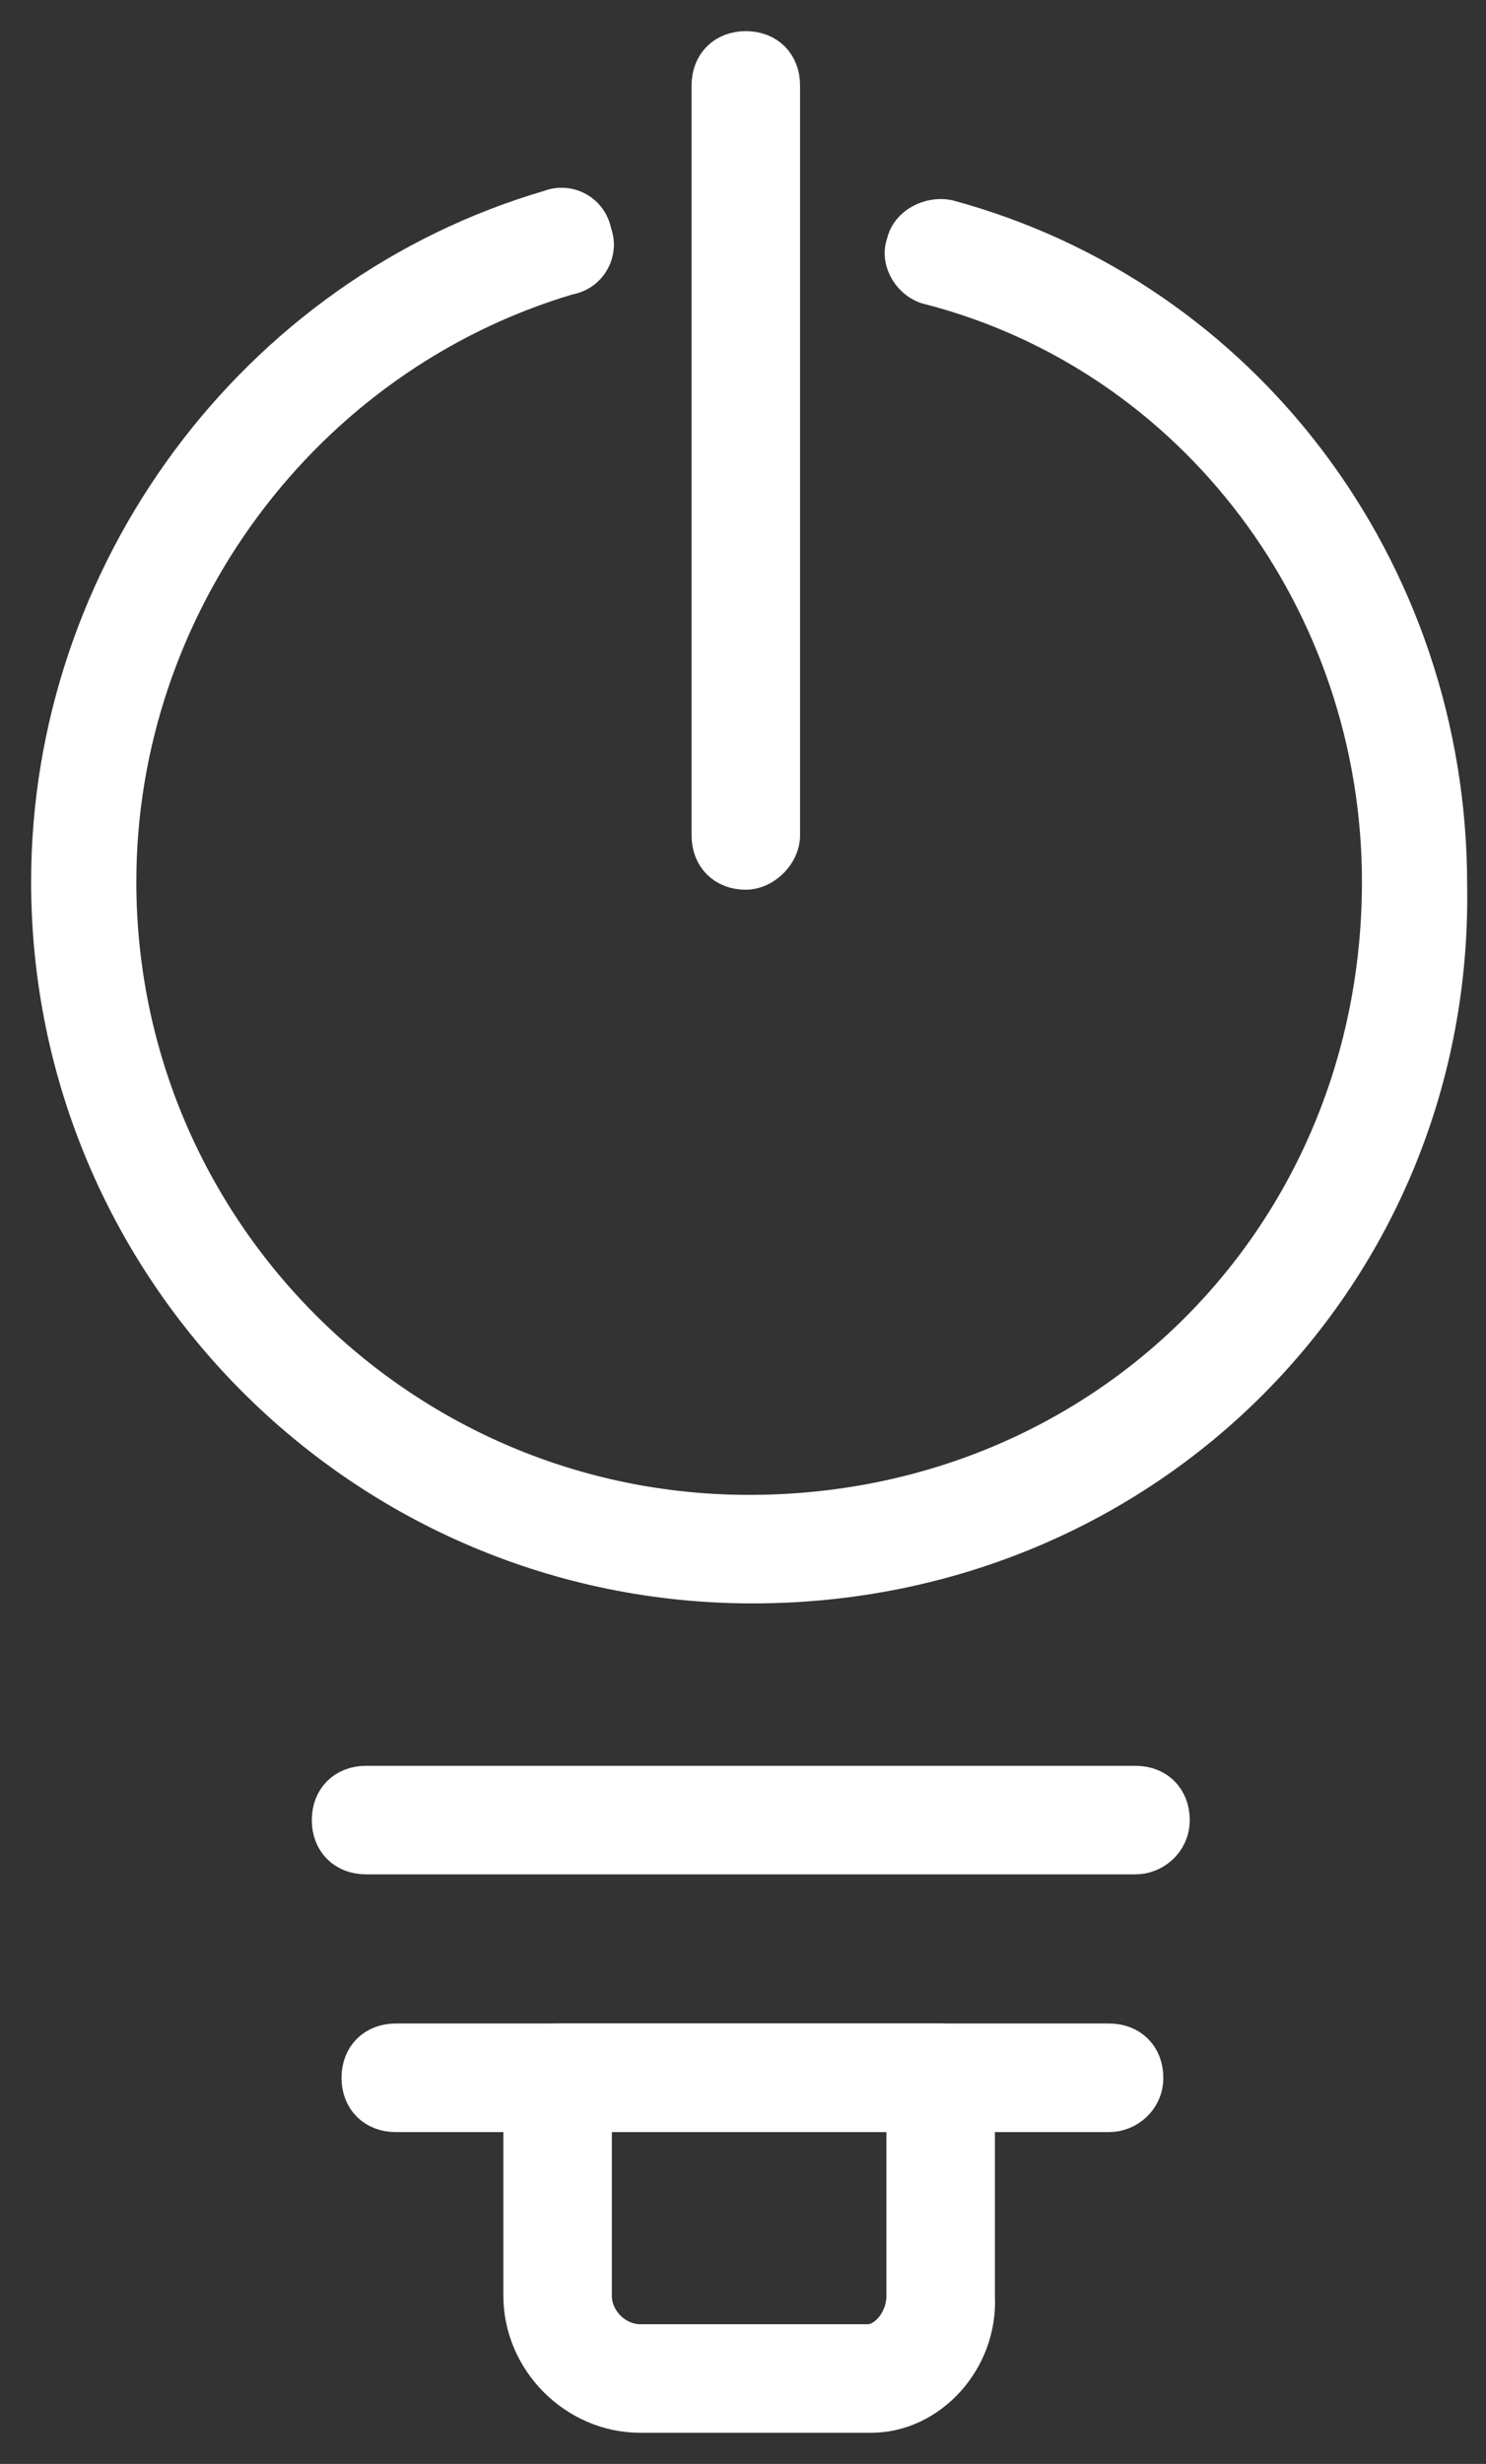 <?xml version="1.0" encoding="UTF-8" standalone="no"?>
<svg width="35px" height="58px" viewBox="0 0 35 58" version="1.1" xmlns="http://www.w3.org/2000/svg" xmlns:xlink="http://www.w3.org/1999/xlink">
    <rect x="0" y="0" width="35" height="58" fill="#333333" stroke="none"/>
    <!-- Generator: Sketch 43.2 (39069) - http://www.bohemiancoding.com/sketch -->
    <title>noun_105208_cc</title>
    <desc>Created with Sketch.</desc>
    <defs></defs>
    <g id="1440-view" stroke="none" stroke-width="1" fill="none" fill-rule="evenodd">
        <g id="Our-Sevice-app-Copy-2" transform="translate(-311, -421)" fill-rule="nonzero" stroke="#FFFFFF" fill="#FFFFFF">
            <g id="Idea" transform="translate(39, 422)">
                <g id="noun_105208_cc" transform="translate(273, 0)">
                    <g id="Group">
                        <g id="Shape">
                            <path d="M16.567,19.444 C16.1,19.444 15.789,19.133 15.789,18.667 L15.789,1.011 C15.789,0.544 16.1,0.233 16.567,0.233 C17.033,0.233 17.344,0.544 17.344,1.011 L17.344,18.667 C17.344,19.056 16.956,19.444 16.567,19.444 Z"></path>
                            <path d="M16.722,36.244 C7.622,36.244 0.233,28.856 0.233,19.756 C0.233,12.522 5.056,5.989 11.978,3.967 C12.367,3.811 12.833,4.044 12.911,4.511 C13.067,4.9 12.833,5.367 12.367,5.444 C6.067,7.311 1.711,13.222 1.711,19.756 C1.711,28 8.4,34.689 16.644,34.689 C25.044,34.689 31.578,28.156 31.578,19.756 C31.578,13.144 27.222,7.311 20.922,5.678 C20.533,5.6 20.222,5.133 20.378,4.744 C20.456,4.356 20.922,4.122 21.311,4.2 C28.233,6.067 33.056,12.444 33.056,19.833 C33.211,28.933 25.978,36.244 16.722,36.244 Z"></path>
                            <path d="M19.522,55.767 L14.078,55.767 C12.6,55.767 11.356,54.522 11.356,53.044 L11.356,47.911 C11.356,47.444 11.667,47.133 12.133,47.133 L21.156,47.133 C21.622,47.133 21.933,47.444 21.933,47.911 L21.933,53.044 C22.011,54.522 20.844,55.767 19.522,55.767 Z M12.911,48.689 L12.911,53.044 C12.911,53.667 13.456,54.211 14.078,54.211 L19.444,54.211 C19.911,54.211 20.378,53.667 20.378,53.044 L20.378,48.689 L12.911,48.689 Z"></path>
                            <path d="M25.744,42.622 L7.622,42.622 C7.156,42.622 6.844,42.311 6.844,41.844 C6.844,41.378 7.156,41.067 7.622,41.067 L25.744,41.067 C26.211,41.067 26.522,41.378 26.522,41.844 C26.522,42.311 26.133,42.622 25.744,42.622 Z"></path>
                            <path d="M25.122,48.689 L8.322,48.689 C7.856,48.689 7.544,48.378 7.544,47.911 C7.544,47.444 7.856,47.133 8.322,47.133 L25.122,47.133 C25.589,47.133 25.9,47.444 25.9,47.911 C25.9,48.378 25.511,48.689 25.122,48.689 Z"></path>
                        </g>
                    </g>
                </g>
            </g>
        </g>
    </g>
</svg>